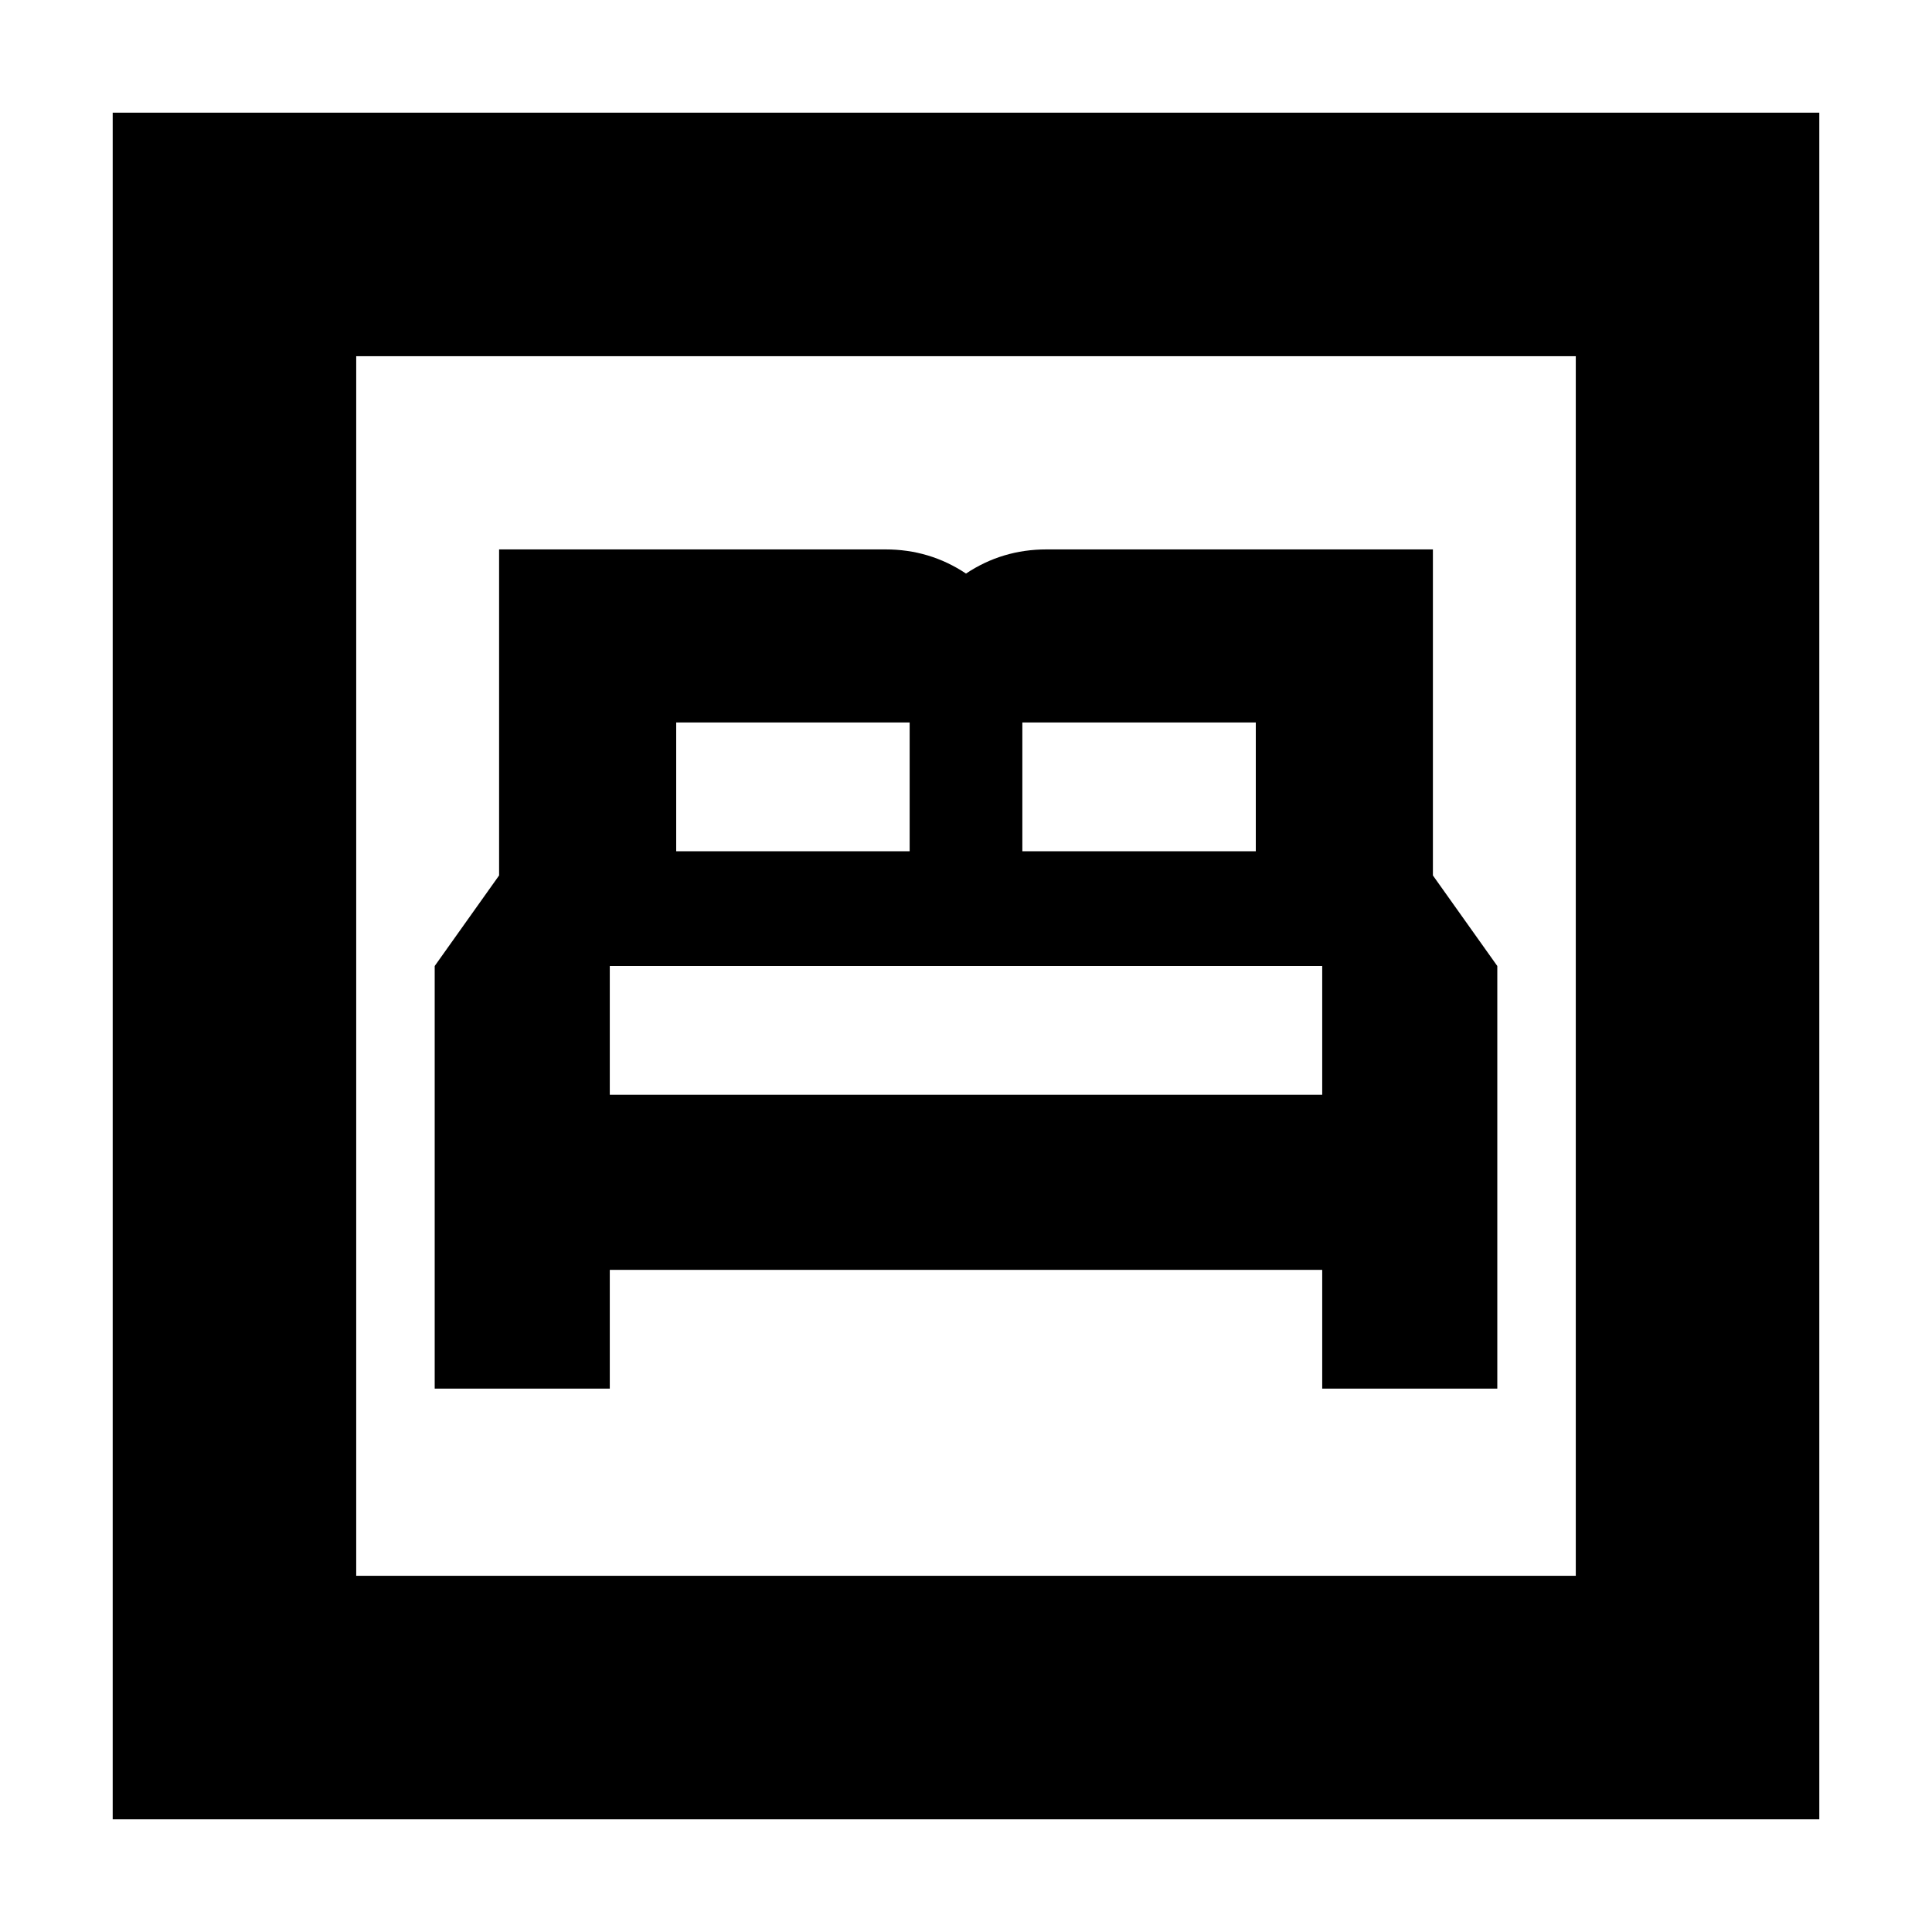 <svg xmlns="http://www.w3.org/2000/svg" height="24" width="24"><path d="M5.4 17.25H7.575V15.775H16.425V17.25H18.6V12L17.8 10.875V6.825H13Q12.725 6.825 12.475 6.9Q12.225 6.975 12 7.125Q11.775 6.975 11.525 6.9Q11.275 6.825 11 6.825H6.2V10.875L5.4 12ZM12.7 10.575V8.975H15.6V10.575ZM8.4 10.575V8.975H11.3V10.575ZM7.575 13.6V12H16.425V13.6ZM1.4 22.6V1.4H22.6V22.6ZM4.425 19.575H19.575V4.425H4.425ZM4.425 19.575V4.425V19.575Z"/></svg>
